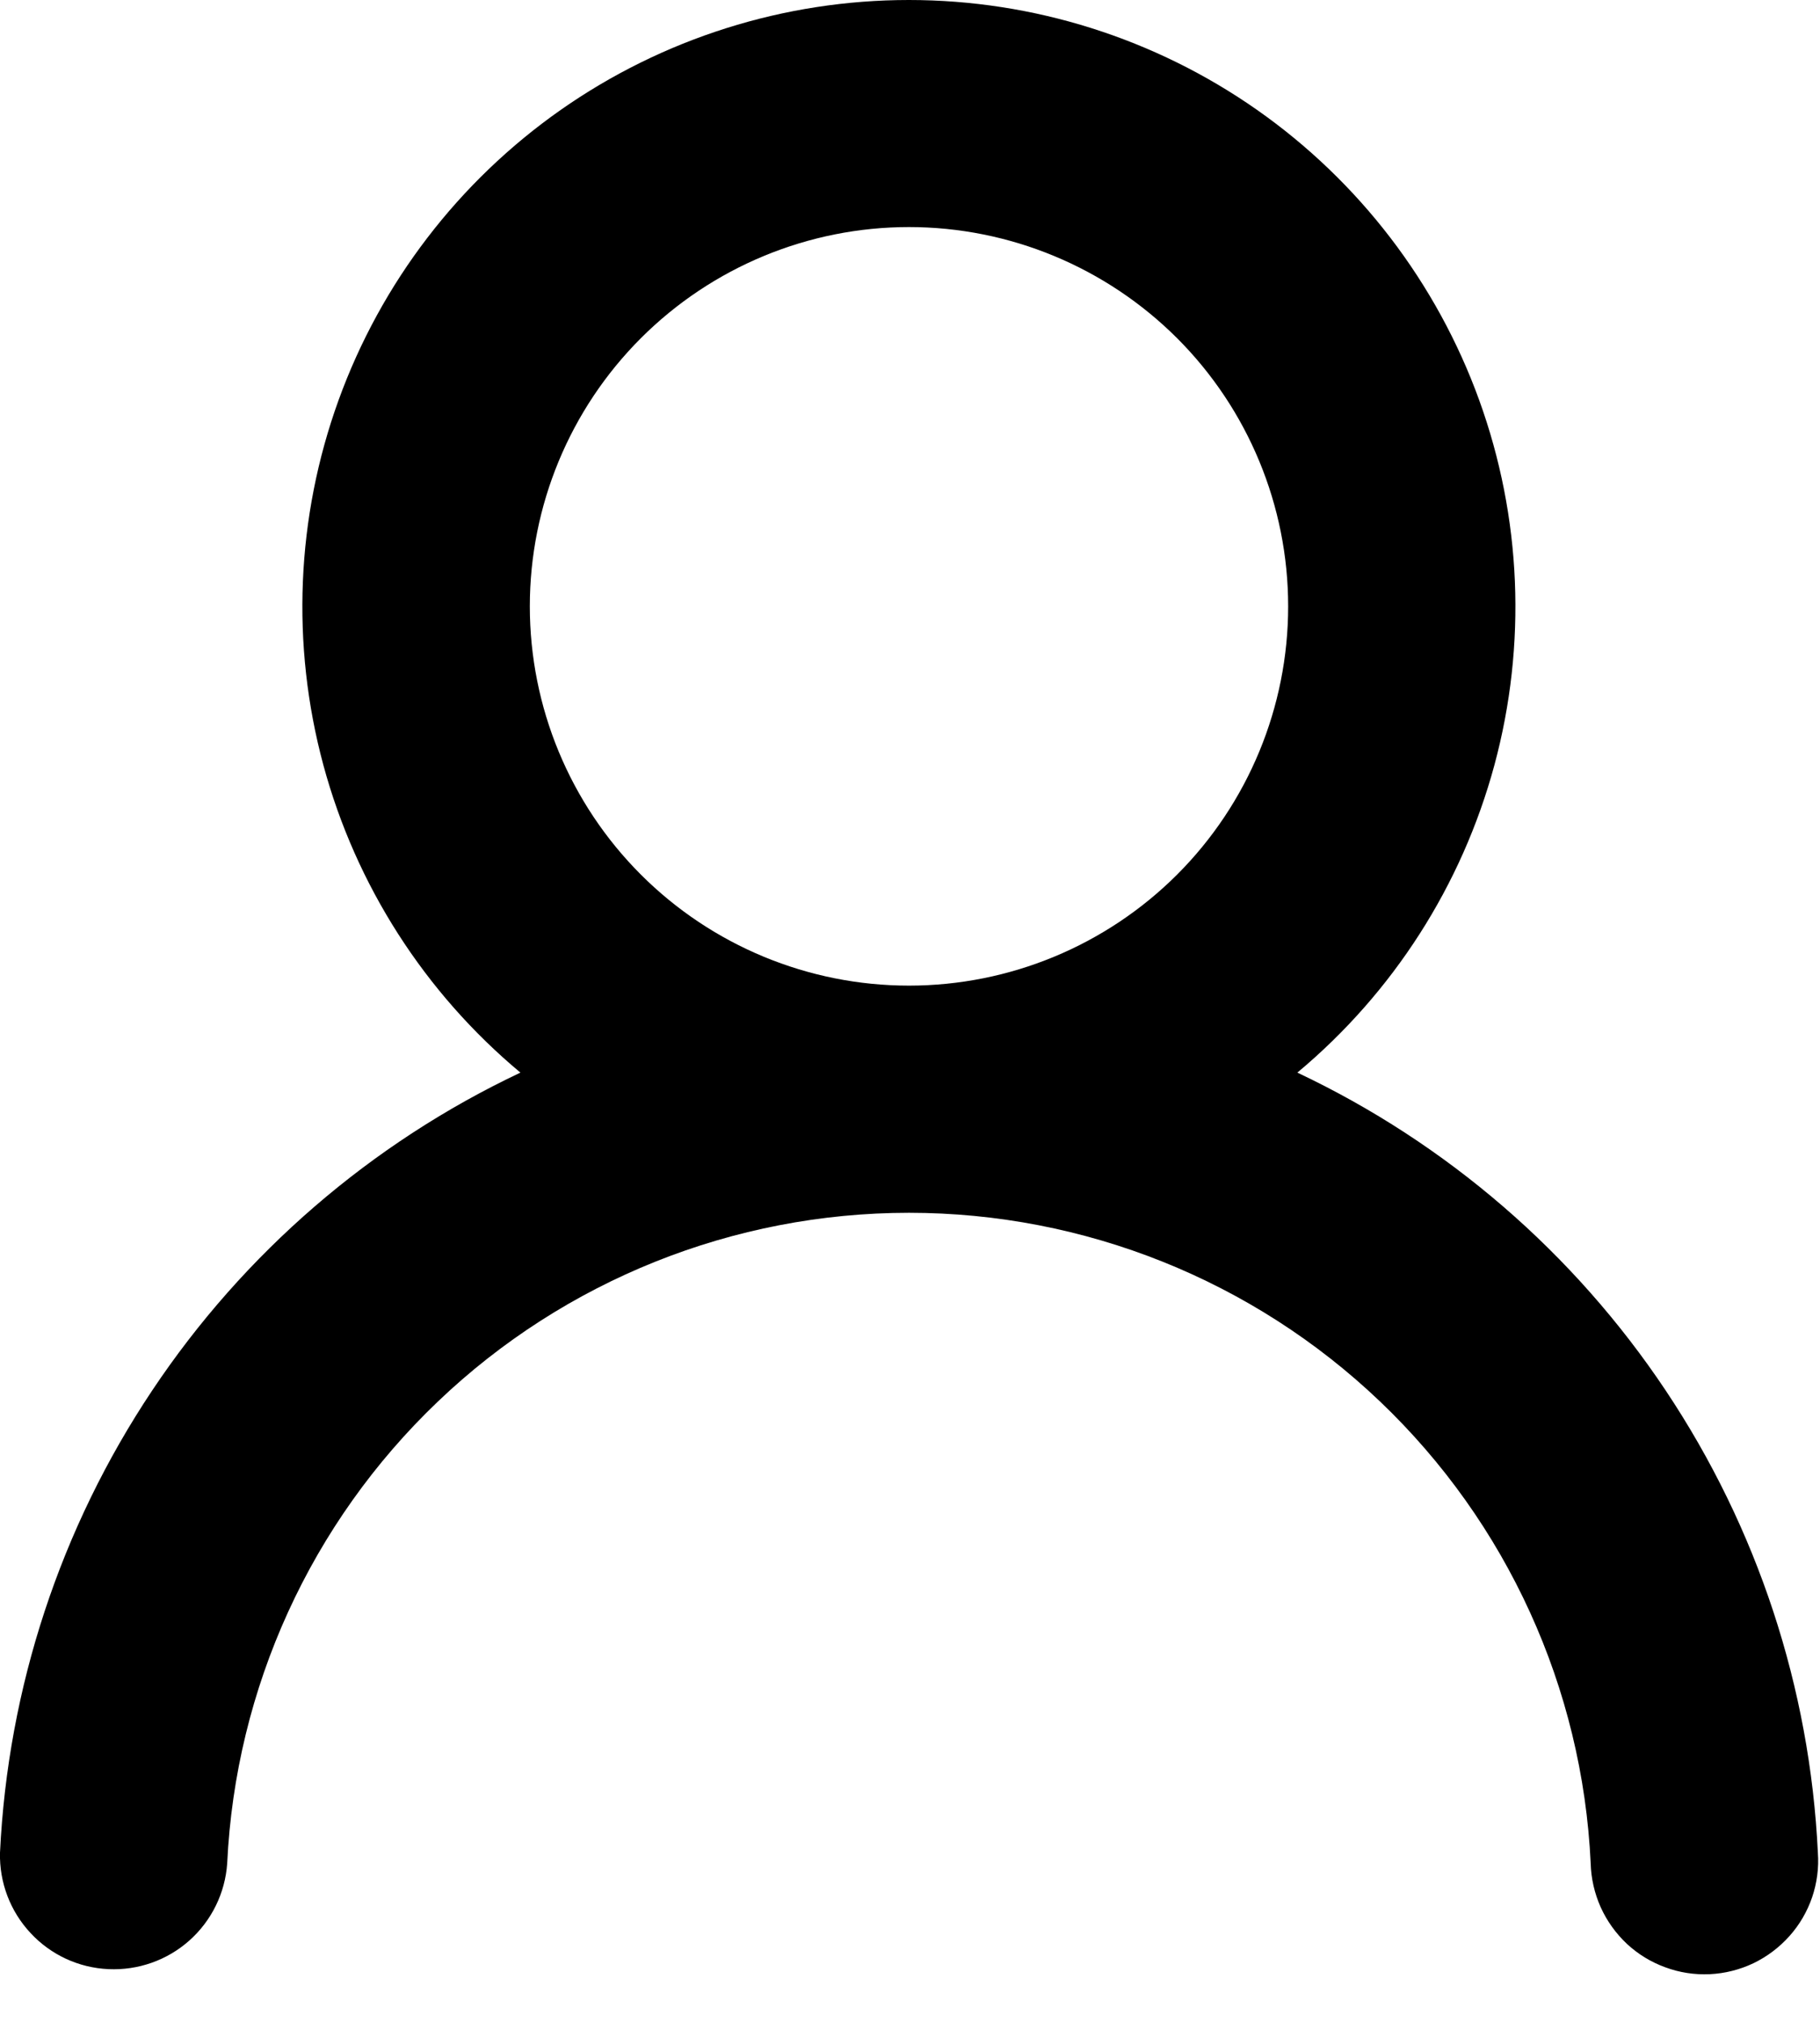 <svg width="18" height="20" viewBox="0 0 18 20" fill="none" xmlns="http://www.w3.org/2000/svg">
<path d="M12.831 10.605C14.308 11.303 15.567 12.389 16.474 13.748C17.381 15.107 17.901 16.686 17.979 18.318C17.99 18.467 17.97 18.617 17.922 18.759C17.873 18.901 17.797 19.032 17.697 19.143C17.597 19.255 17.476 19.346 17.341 19.411C17.206 19.475 17.059 19.512 16.91 19.519C16.76 19.526 16.61 19.503 16.47 19.451C16.329 19.4 16.2 19.321 16.09 19.219C15.981 19.116 15.893 18.994 15.831 18.857C15.77 18.72 15.736 18.573 15.732 18.423C15.651 16.69 14.905 15.055 13.649 13.857C12.393 12.659 10.725 11.991 8.99 11.991C7.255 11.991 5.586 12.659 4.331 13.857C3.075 15.055 2.329 16.69 2.247 18.423C2.227 18.716 2.093 18.99 1.873 19.186C1.654 19.381 1.366 19.483 1.072 19.469C0.779 19.456 0.502 19.328 0.302 19.112C0.101 18.897 -0.007 18.612 0 18.318C0.078 16.686 0.598 15.107 1.505 13.748C2.411 12.39 3.67 11.303 5.147 10.605C4.2 9.815 3.52 8.754 3.198 7.564C2.877 6.374 2.929 5.114 3.349 3.955C3.769 2.796 4.536 1.795 5.545 1.087C6.554 0.38 7.757 0 8.989 0C10.222 0 11.424 0.38 12.433 1.087C13.442 1.795 14.209 2.796 14.629 3.955C15.049 5.114 15.101 6.374 14.78 7.564C14.458 8.754 13.778 9.815 12.831 10.605ZM12.74 5.995C12.74 5.001 12.345 4.047 11.642 3.344C10.938 2.641 9.984 2.245 8.99 2.245C7.995 2.245 7.041 2.641 6.338 3.344C5.635 4.047 5.24 5.001 5.24 5.995C5.24 6.99 5.635 7.944 6.338 8.647C7.041 9.35 7.995 9.745 8.99 9.745C9.984 9.745 10.938 9.35 11.642 8.647C12.345 7.944 12.74 6.99 12.74 5.995Z" fill="current"/>
</svg>
